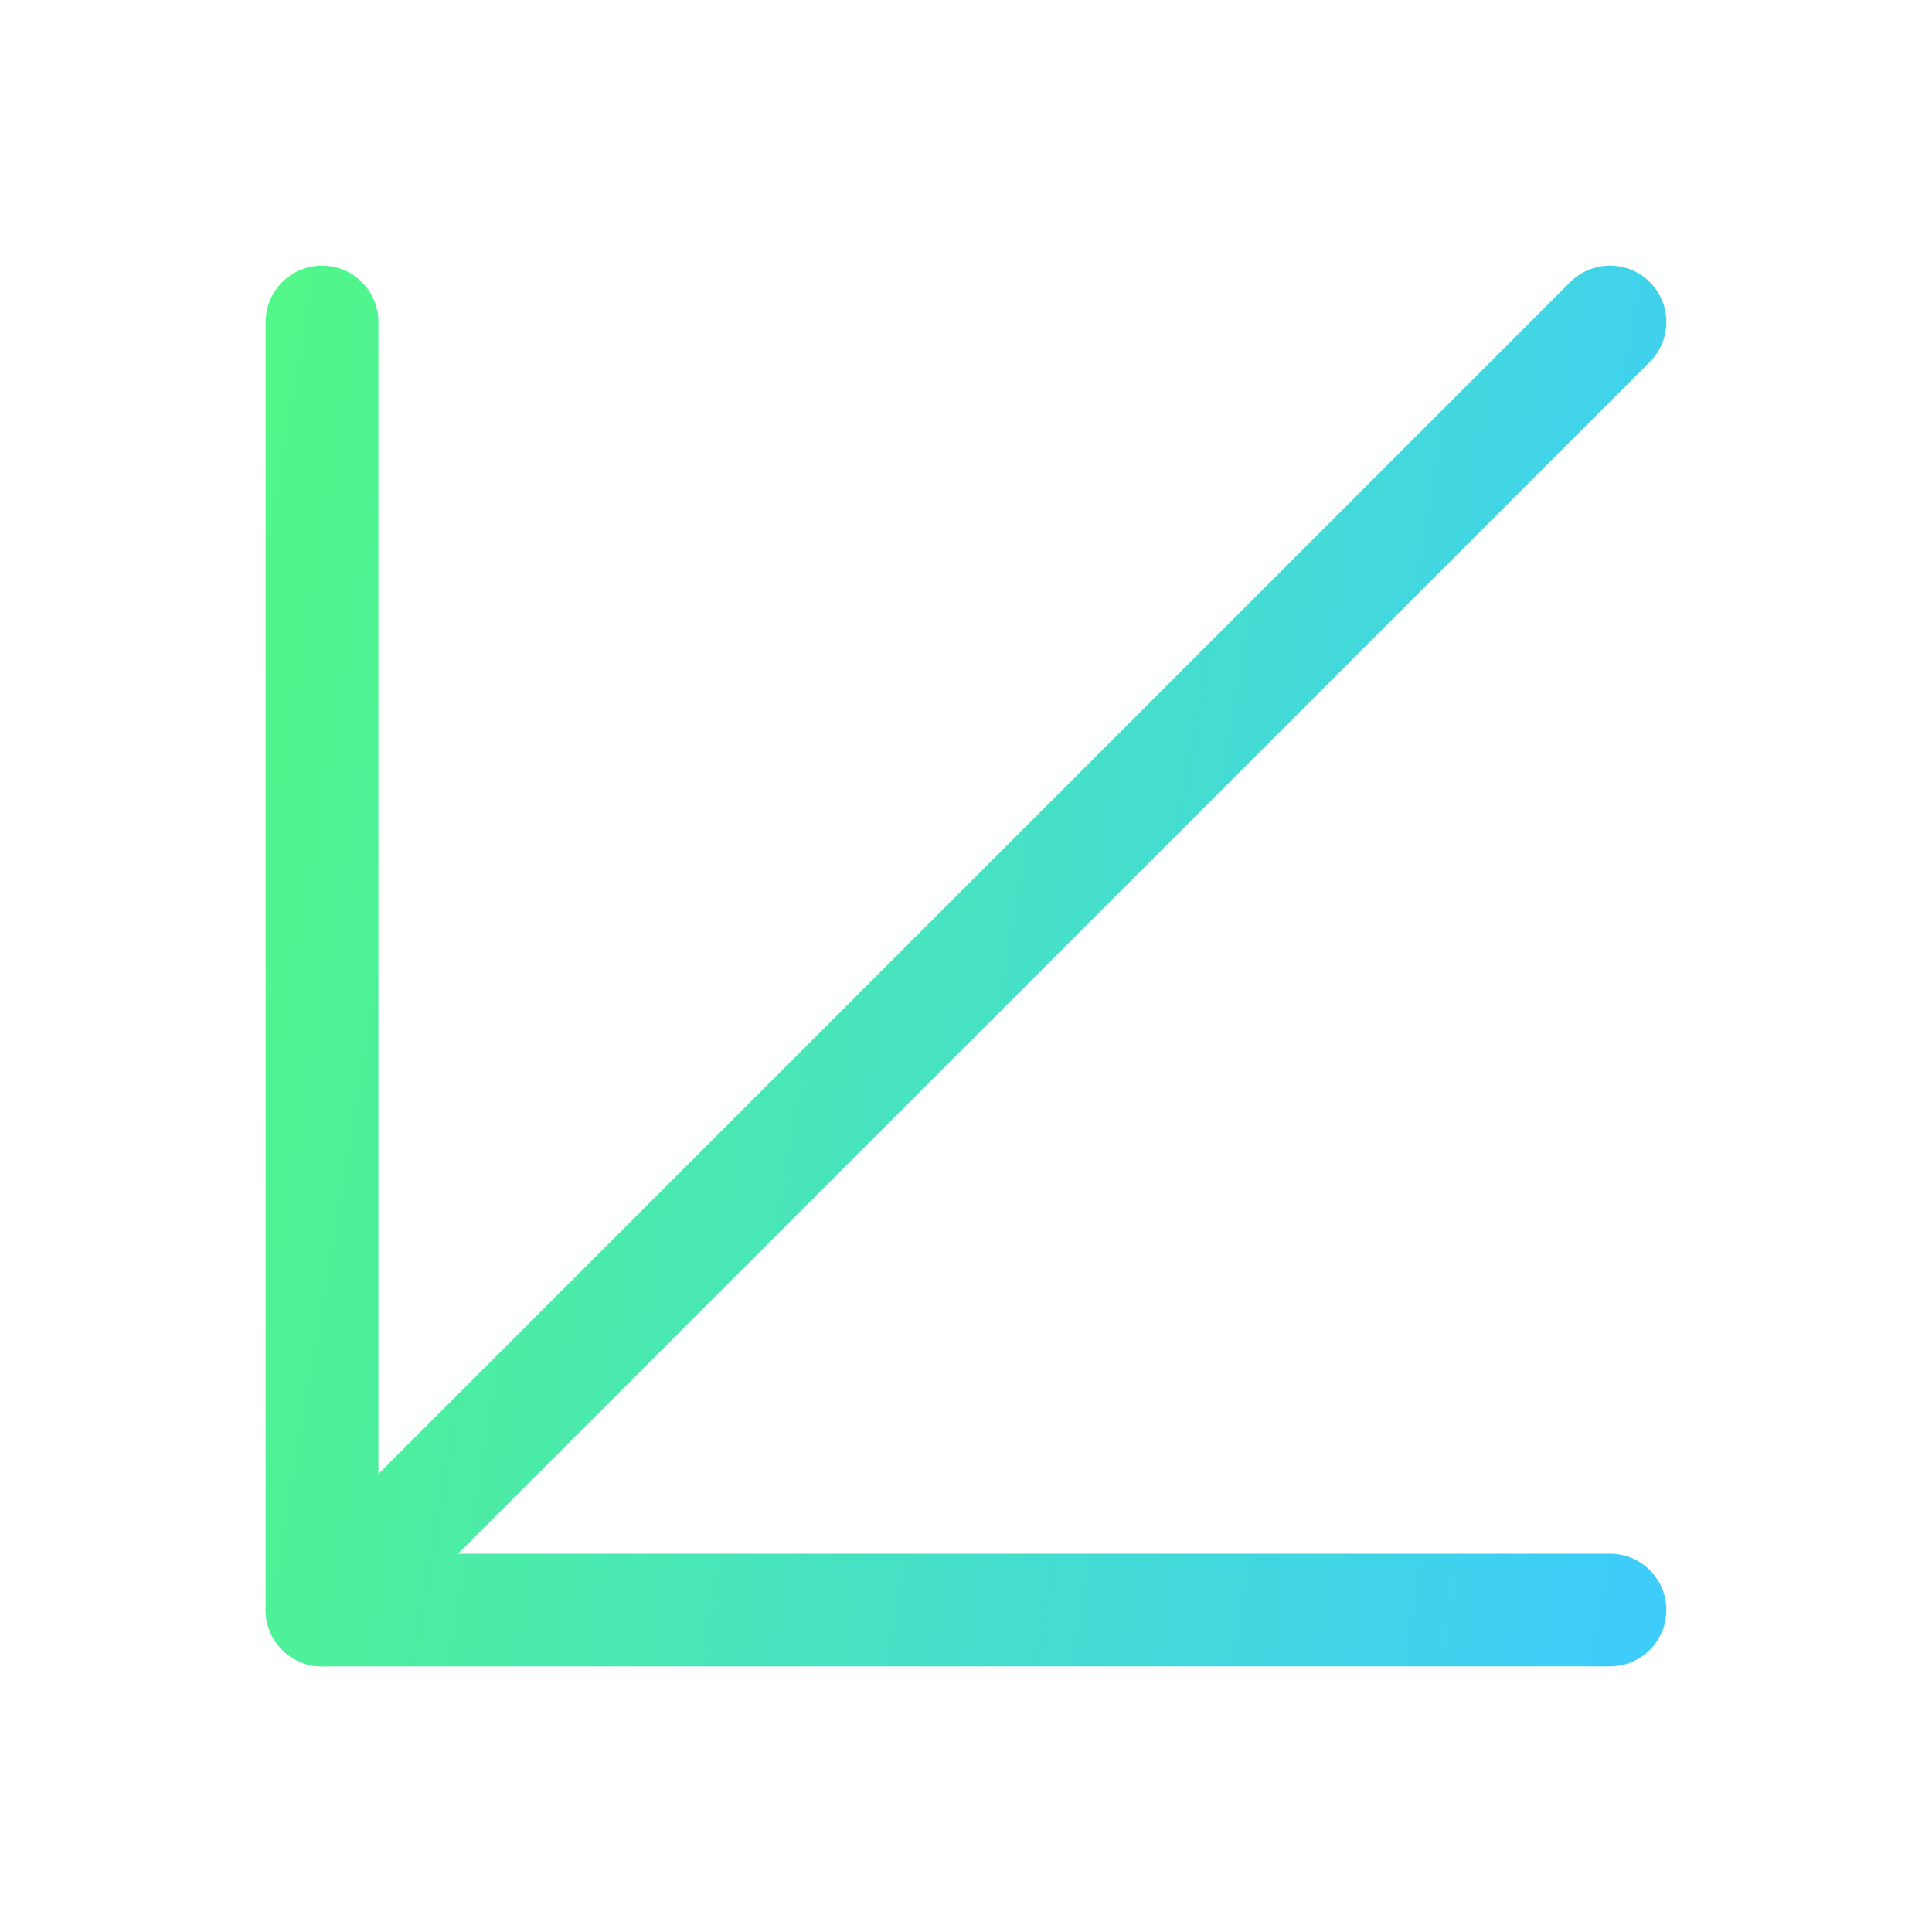 <svg width="34" height="34" viewBox="0 0 34 34" fill="none" xmlns="http://www.w3.org/2000/svg">
<path fill-rule="evenodd" clip-rule="evenodd" d="M4.966 29.035C4.578 28.648 4.578 28.02 4.966 27.632L27.632 4.966C28.02 4.578 28.648 4.578 29.035 4.966C29.422 5.353 29.422 5.981 29.035 6.368L6.368 29.035C5.981 29.422 5.353 29.422 4.966 29.035Z" fill="url(#paint0_linear_45_665)"/>
<path fill-rule="evenodd" clip-rule="evenodd" d="M29.325 28.334C29.325 28.881 28.881 29.325 28.334 29.325L5.667 29.325C5.119 29.325 4.675 28.881 4.675 28.334L4.675 5.667C4.675 5.119 5.119 4.675 5.667 4.675C6.215 4.675 6.659 5.119 6.659 5.667L6.659 27.342L28.334 27.342C28.881 27.342 29.325 27.786 29.325 28.334Z" fill="url(#paint1_linear_45_665)"/>
<defs>
<linearGradient id="paint0_linear_45_665" x1="29.325" y1="23.271" x2="0.891" y2="18.434" gradientUnits="userSpaceOnUse">
<stop stop-color="#3ECDFA"/>
<stop offset="1" stop-color="#52FA81"/>
</linearGradient>
<linearGradient id="paint1_linear_45_665" x1="29.325" y1="23.271" x2="0.891" y2="18.434" gradientUnits="userSpaceOnUse">
<stop stop-color="#3ECDFA"/>
<stop offset="1" stop-color="#52FA81"/>
</linearGradient>
</defs>
</svg>
